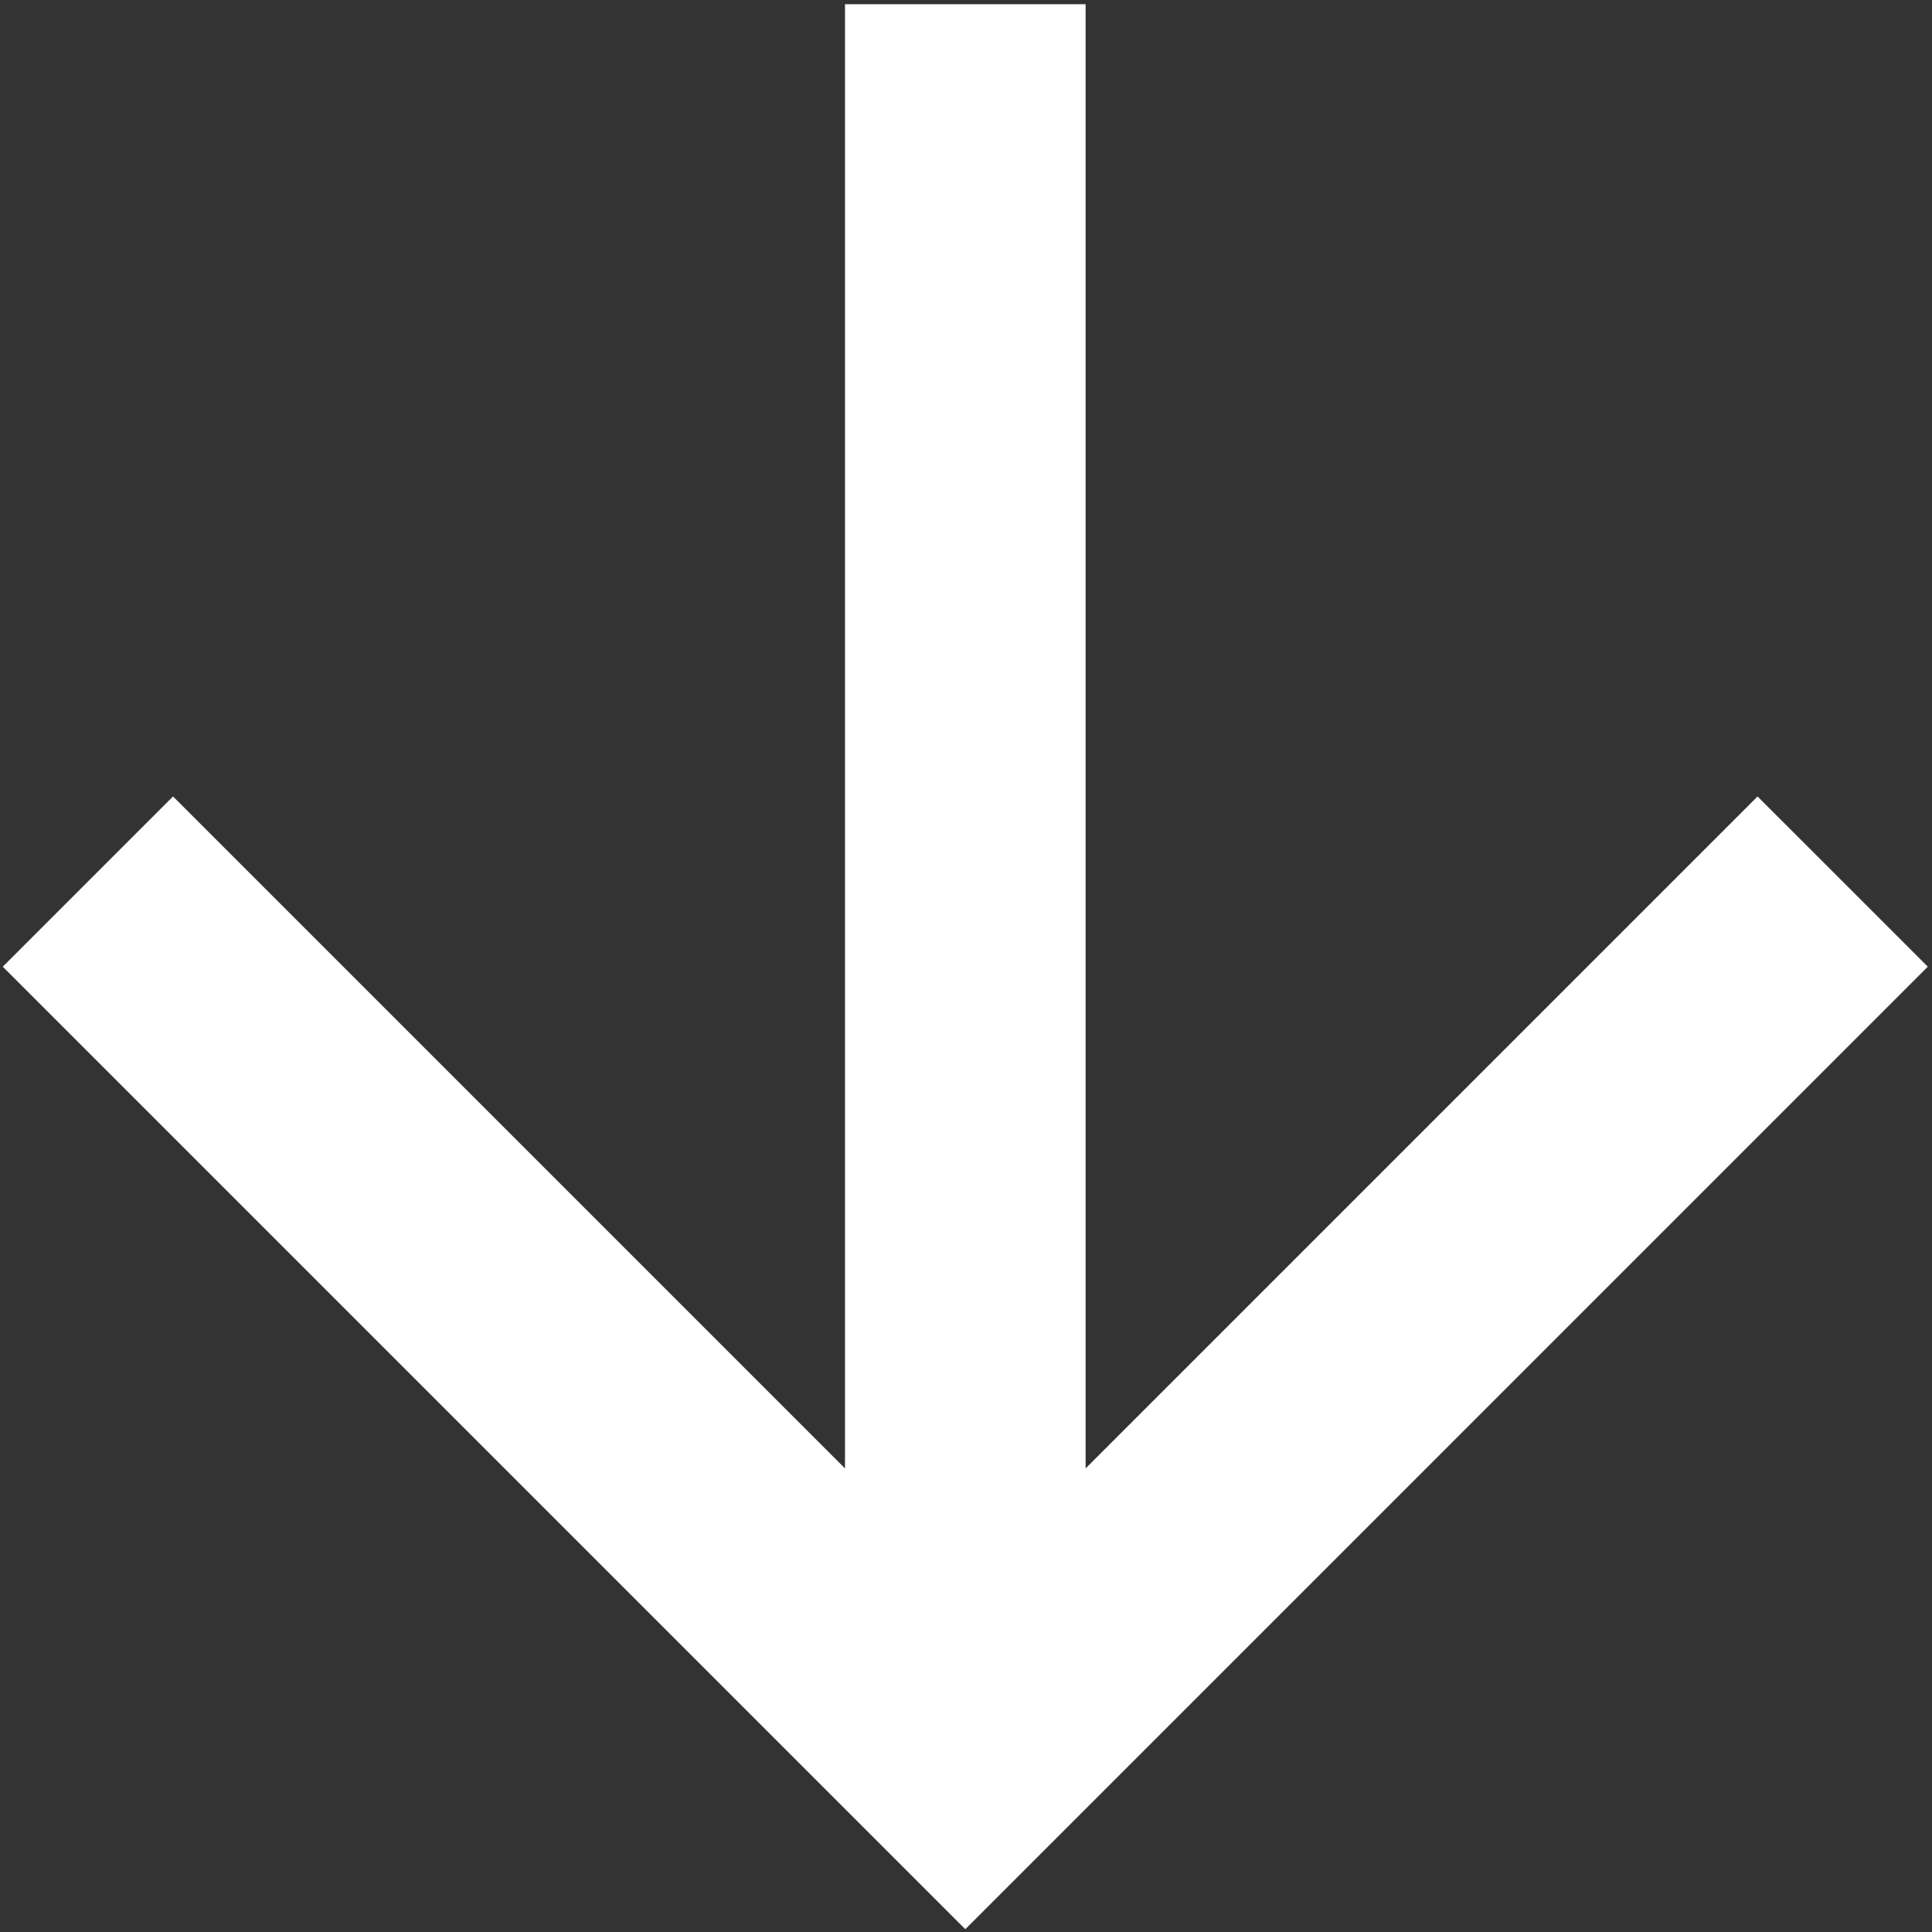 <svg width="120" height="120" viewBox="0 0 120 120" fill="none" xmlns="http://www.w3.org/2000/svg">
<rect x="0" y="0" width="120" height="120" fill="#333333" stroke="none"/>
<path d="M52.484 0.261L52.484 91.205L10.748 49.469L0.174 60.043L59.957 119.826L119.739 60.043L109.165 49.469L67.429 91.205L67.429 0.261L52.484 0.261Z" fill="white"/>
</svg>

